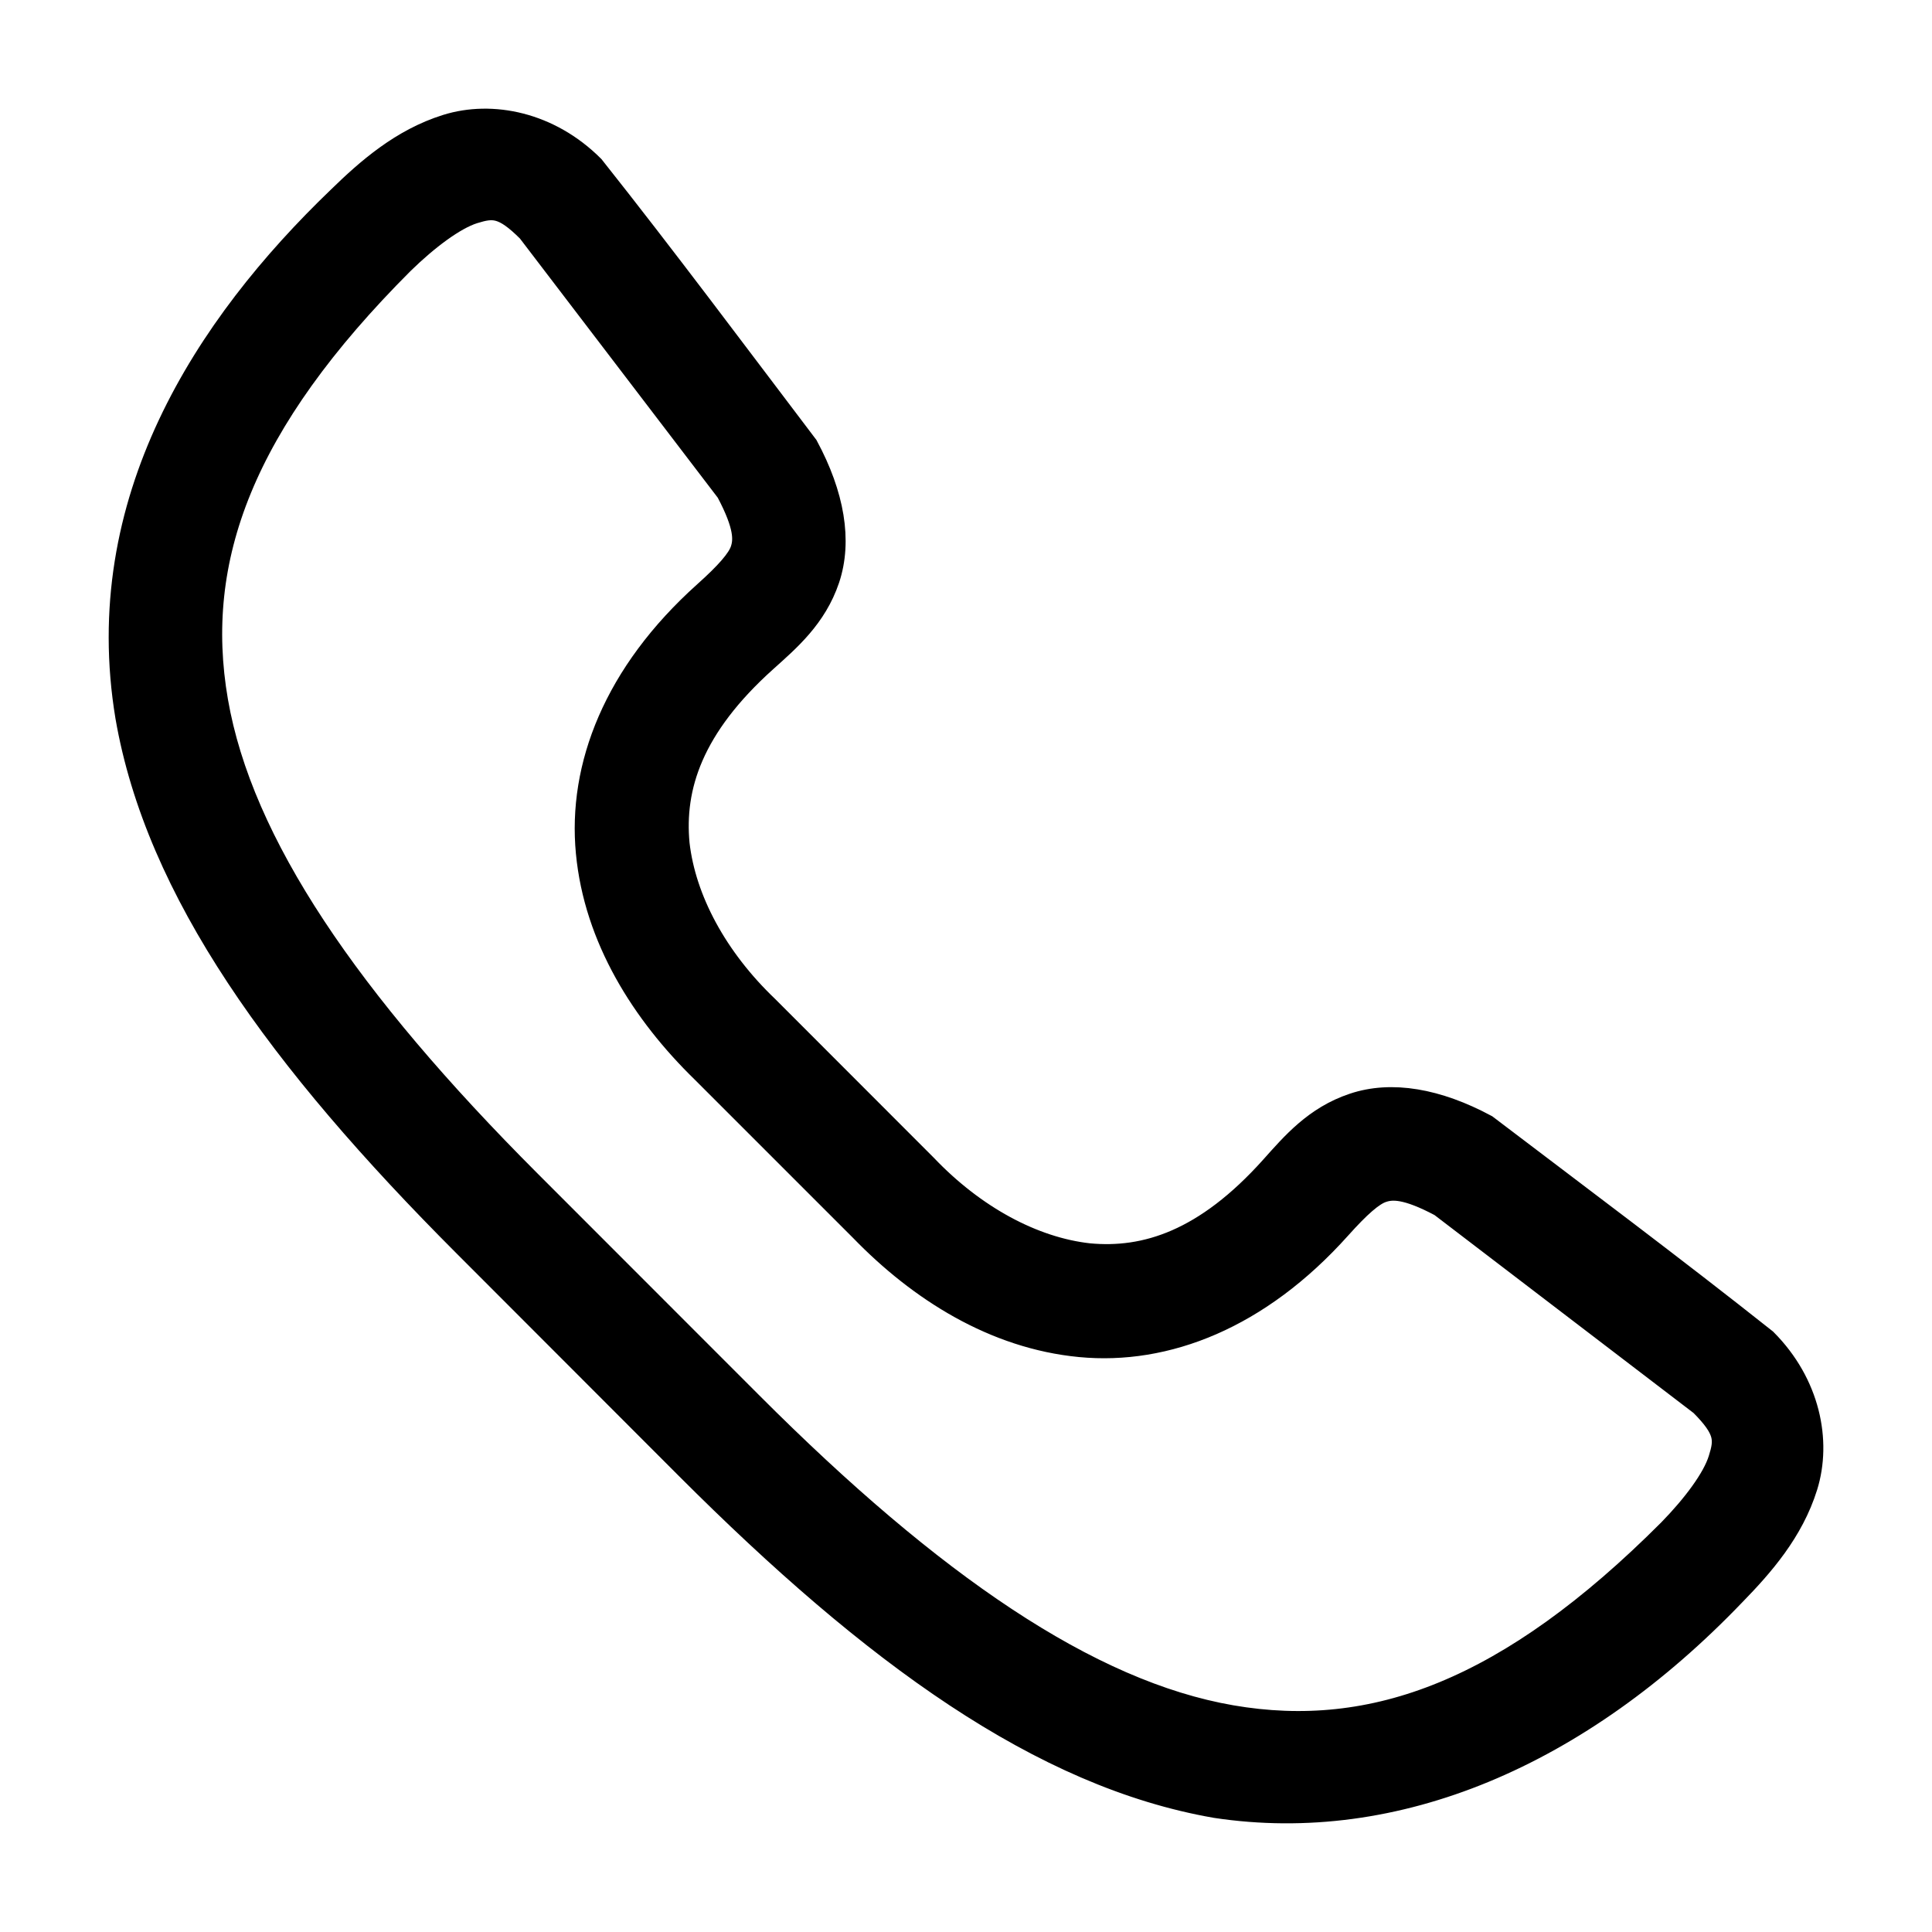 <svg width="16" height="16" viewBox="0 0 16 16" fill="none" xmlns="http://www.w3.org/2000/svg">
<path d="M7.661 9.657C8.066 10.082 8.554 10.344 9.015 10.396C9.487 10.441 9.985 10.285 10.536 9.67C10.707 9.479 10.894 9.258 11.209 9.153C11.523 9.047 11.902 9.113 12.304 9.329C13.071 9.912 13.862 10.503 14.617 11.102C14.976 11.462 15.069 11.936 14.953 12.309C14.837 12.681 14.588 12.963 14.358 13.199C13.077 14.536 11.559 15.181 10.069 14.956C8.629 14.706 7.237 13.698 5.693 12.153C5.03 11.489 4.513 10.971 3.856 10.314C2.312 8.769 1.304 7.375 1.055 5.935C0.759 4.154 1.704 2.704 2.81 1.642C3.046 1.412 3.328 1.163 3.7 1.047C4.072 0.931 4.546 1.024 4.906 1.384C5.505 2.139 6.095 2.931 6.677 3.698C6.894 4.101 6.959 4.479 6.854 4.794C6.748 5.109 6.527 5.296 6.337 5.467C5.722 6.019 5.566 6.518 5.611 6.99C5.664 7.451 5.925 7.939 6.349 8.344L7.661 9.657ZM5.824 8.87C5.328 8.387 4.936 7.768 4.869 7.06C4.801 6.35 5.096 5.581 5.841 4.913C6.022 4.751 6.121 4.638 6.148 4.556C6.175 4.475 6.183 4.358 6.029 4.068L4.381 1.909C4.168 1.696 4.083 1.703 3.921 1.753C3.76 1.804 3.538 1.97 3.331 2.172C2.002 3.501 1.585 4.628 1.789 5.808C1.993 6.988 2.882 8.289 4.381 9.789C4.996 10.404 5.672 11.081 6.218 11.627C7.716 13.127 9.016 14.017 10.196 14.221C11.375 14.425 12.501 14.008 13.829 12.678C14.031 12.471 14.197 12.249 14.247 12.087C14.298 11.925 14.304 11.84 14.092 11.627L11.934 9.978C11.645 9.824 11.527 9.832 11.447 9.859C11.364 9.886 11.252 9.985 11.09 10.166C10.423 10.911 9.655 11.207 8.945 11.139C8.237 11.071 7.619 10.68 7.137 10.183" fill="black"/>
<path d="M7.661 9.657C8.066 10.082 8.554 10.344 9.015 10.396C9.487 10.441 9.985 10.285 10.536 9.67C10.707 9.479 10.894 9.258 11.209 9.153C11.523 9.047 11.902 9.113 12.304 9.329C13.071 9.912 13.862 10.503 14.617 11.102C14.976 11.462 15.069 11.936 14.953 12.309C14.837 12.681 14.588 12.963 14.358 13.199C13.077 14.536 11.559 15.181 10.069 14.956C8.629 14.706 7.237 13.698 5.693 12.153C5.03 11.489 4.513 10.971 3.856 10.314C2.312 8.769 1.304 7.375 1.055 5.935C0.759 4.154 1.704 2.704 2.81 1.642C3.046 1.412 3.328 1.163 3.7 1.047C4.072 0.931 4.546 1.024 4.906 1.384C5.505 2.139 6.095 2.931 6.677 3.698C6.894 4.101 6.959 4.479 6.854 4.794C6.748 5.109 6.527 5.296 6.337 5.467C5.722 6.019 5.566 6.518 5.611 6.99C5.664 7.451 5.925 7.939 6.349 8.344L7.661 9.657ZM5.824 8.87C5.328 8.387 4.936 7.768 4.869 7.06C4.801 6.35 5.096 5.581 5.841 4.913C6.022 4.751 6.121 4.638 6.148 4.556C6.175 4.475 6.183 4.358 6.029 4.068L4.381 1.909C4.168 1.696 4.083 1.703 3.921 1.753C3.76 1.804 3.538 1.97 3.331 2.172C2.002 3.501 1.585 4.628 1.789 5.808C1.993 6.988 2.882 8.289 4.381 9.789C4.996 10.404 5.672 11.081 6.218 11.627C7.716 13.127 9.016 14.017 10.196 14.221C11.375 14.425 12.501 14.008 13.829 12.678C14.031 12.471 14.197 12.249 14.247 12.087C14.298 11.925 14.304 11.84 14.092 11.627L11.934 9.978C11.645 9.824 11.527 9.832 11.447 9.859C11.364 9.886 11.252 9.985 11.09 10.166C10.423 10.911 9.655 11.207 8.945 11.139C8.237 11.071 7.619 10.68 7.137 10.183L5.824 8.87Z" stroke="black" stroke-width="0.2"/>
</svg>
